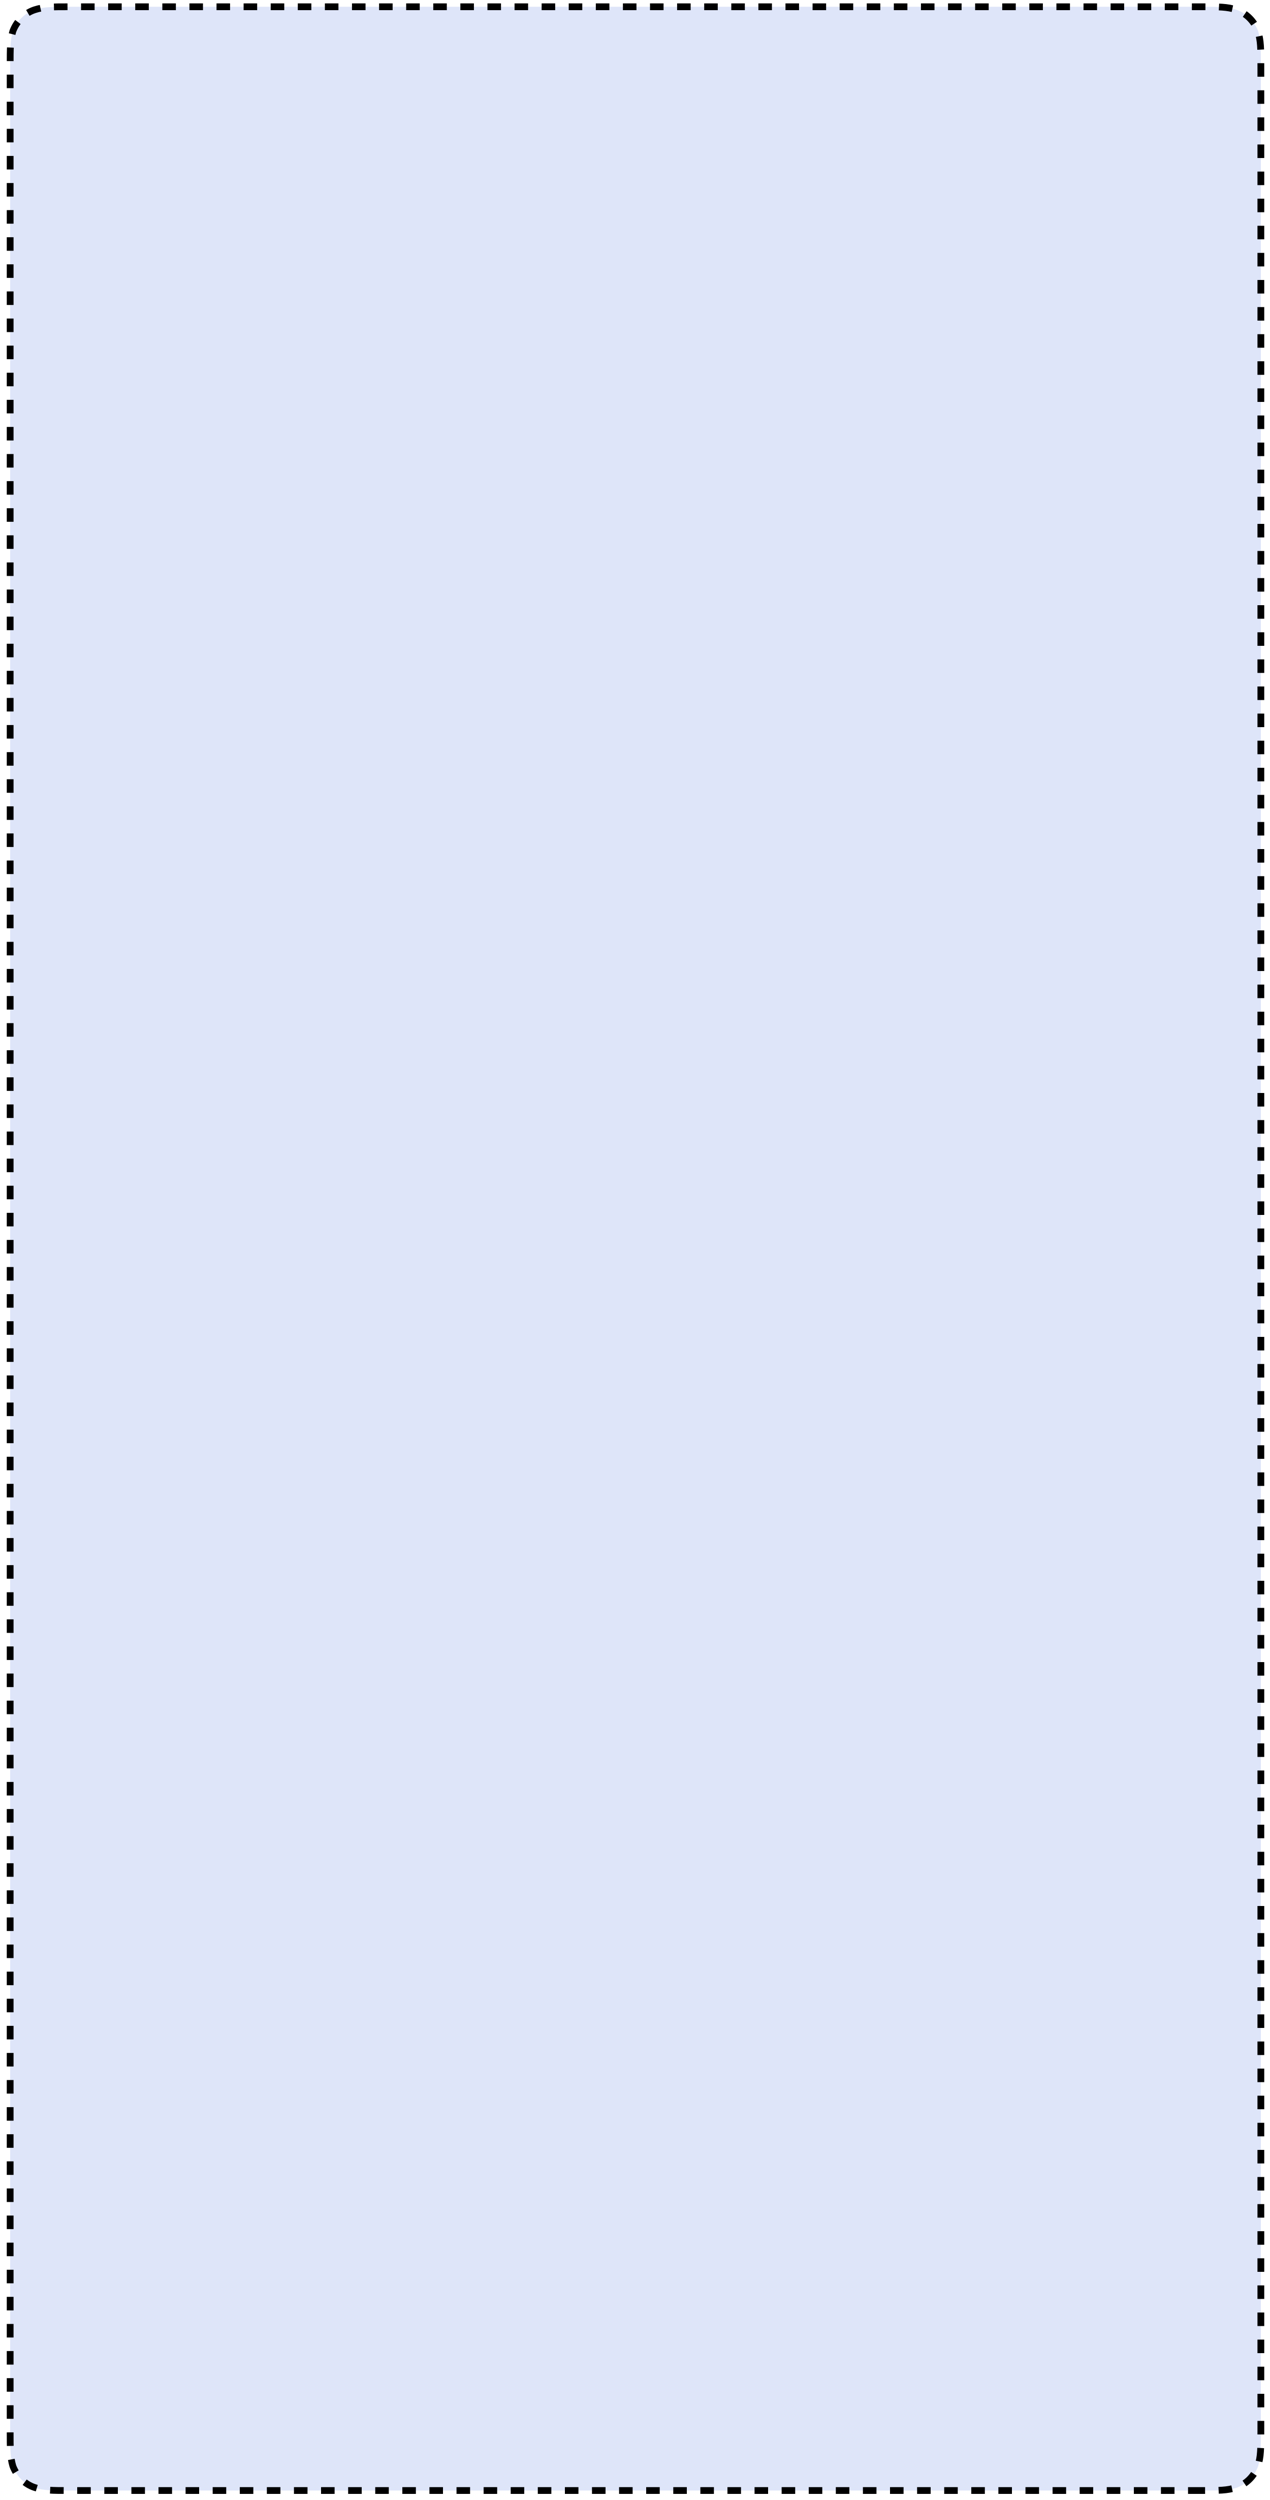 <?xml version="1.0" encoding="UTF-8" standalone="no"?><svg xmlns="http://www.w3.org/2000/svg" xmlns:xlink="http://www.w3.org/1999/xlink" clip-rule="evenodd" stroke-miterlimit="4.00" viewBox="0 0 375 738"><desc>SVG generated by Keynote</desc><defs></defs><g transform="matrix(1.00, 0.00, -0.00, -1.00, 0.0, 738.0)"><path d="M 354.9 2.8 L 20.4 2.8 C 15.4 2.8 12.9 2.8 10.2 3.6 C 7.2 4.7 4.9 7.0 3.8 10.0 C 3.0 12.7 3.0 15.2 3.0 20.3 L 3.0 718.5 C 3.0 723.5 3.0 726.1 3.8 728.8 C 4.9 731.7 7.2 734.1 10.2 735.1 C 12.9 736.0 15.4 736.0 20.5 736.0 L 354.9 736.0 C 359.9 736.0 362.4 736.0 365.1 735.1 C 368.1 734.1 370.4 731.7 371.5 728.8 C 372.3 726.1 372.3 723.5 372.3 718.5 L 372.3 20.2 C 372.3 15.2 372.3 12.7 371.5 10.0 C 370.4 7.0 368.1 4.7 365.1 3.6 C 362.4 2.8 359.9 2.8 354.8 2.8 Z M 354.9 2.8 " fill="#2355D5" fill-opacity="0.15"></path><path d="M 17.5 0.0 L 351.9 0.0 C 356.9 0.0 359.4 0.0 362.1 0.9 C 365.1 1.9 367.4 4.3 368.5 7.2 C 369.3 9.9 369.3 12.4 369.3 17.5 L 369.3 715.8 C 369.3 720.8 369.3 723.3 368.5 726.0 C 367.4 728.9 365.1 731.3 362.1 732.3 C 359.4 733.2 356.9 733.2 351.8 733.2 L 17.5 733.2 C 12.4 733.2 9.9 733.2 7.2 732.3 C 4.3 731.3 1.9 728.9 0.9 726.0 C 0.0 723.3 0.0 720.8 0.0 715.7 L 0.0 17.5 C 0.0 12.4 0.0 9.9 0.9 7.2 C 1.9 4.3 4.3 1.9 7.2 0.9 C 9.9 0.0 12.4 0.0 17.5 0.0 Z M 17.5 0.0 " fill="none" stroke="#000000" stroke-width="2.00" stroke-dasharray="4.0, 4.0" transform="matrix(-1.00, 0.00, 0.00, 1.00, 372.3, 2.8)"></path></g></svg>